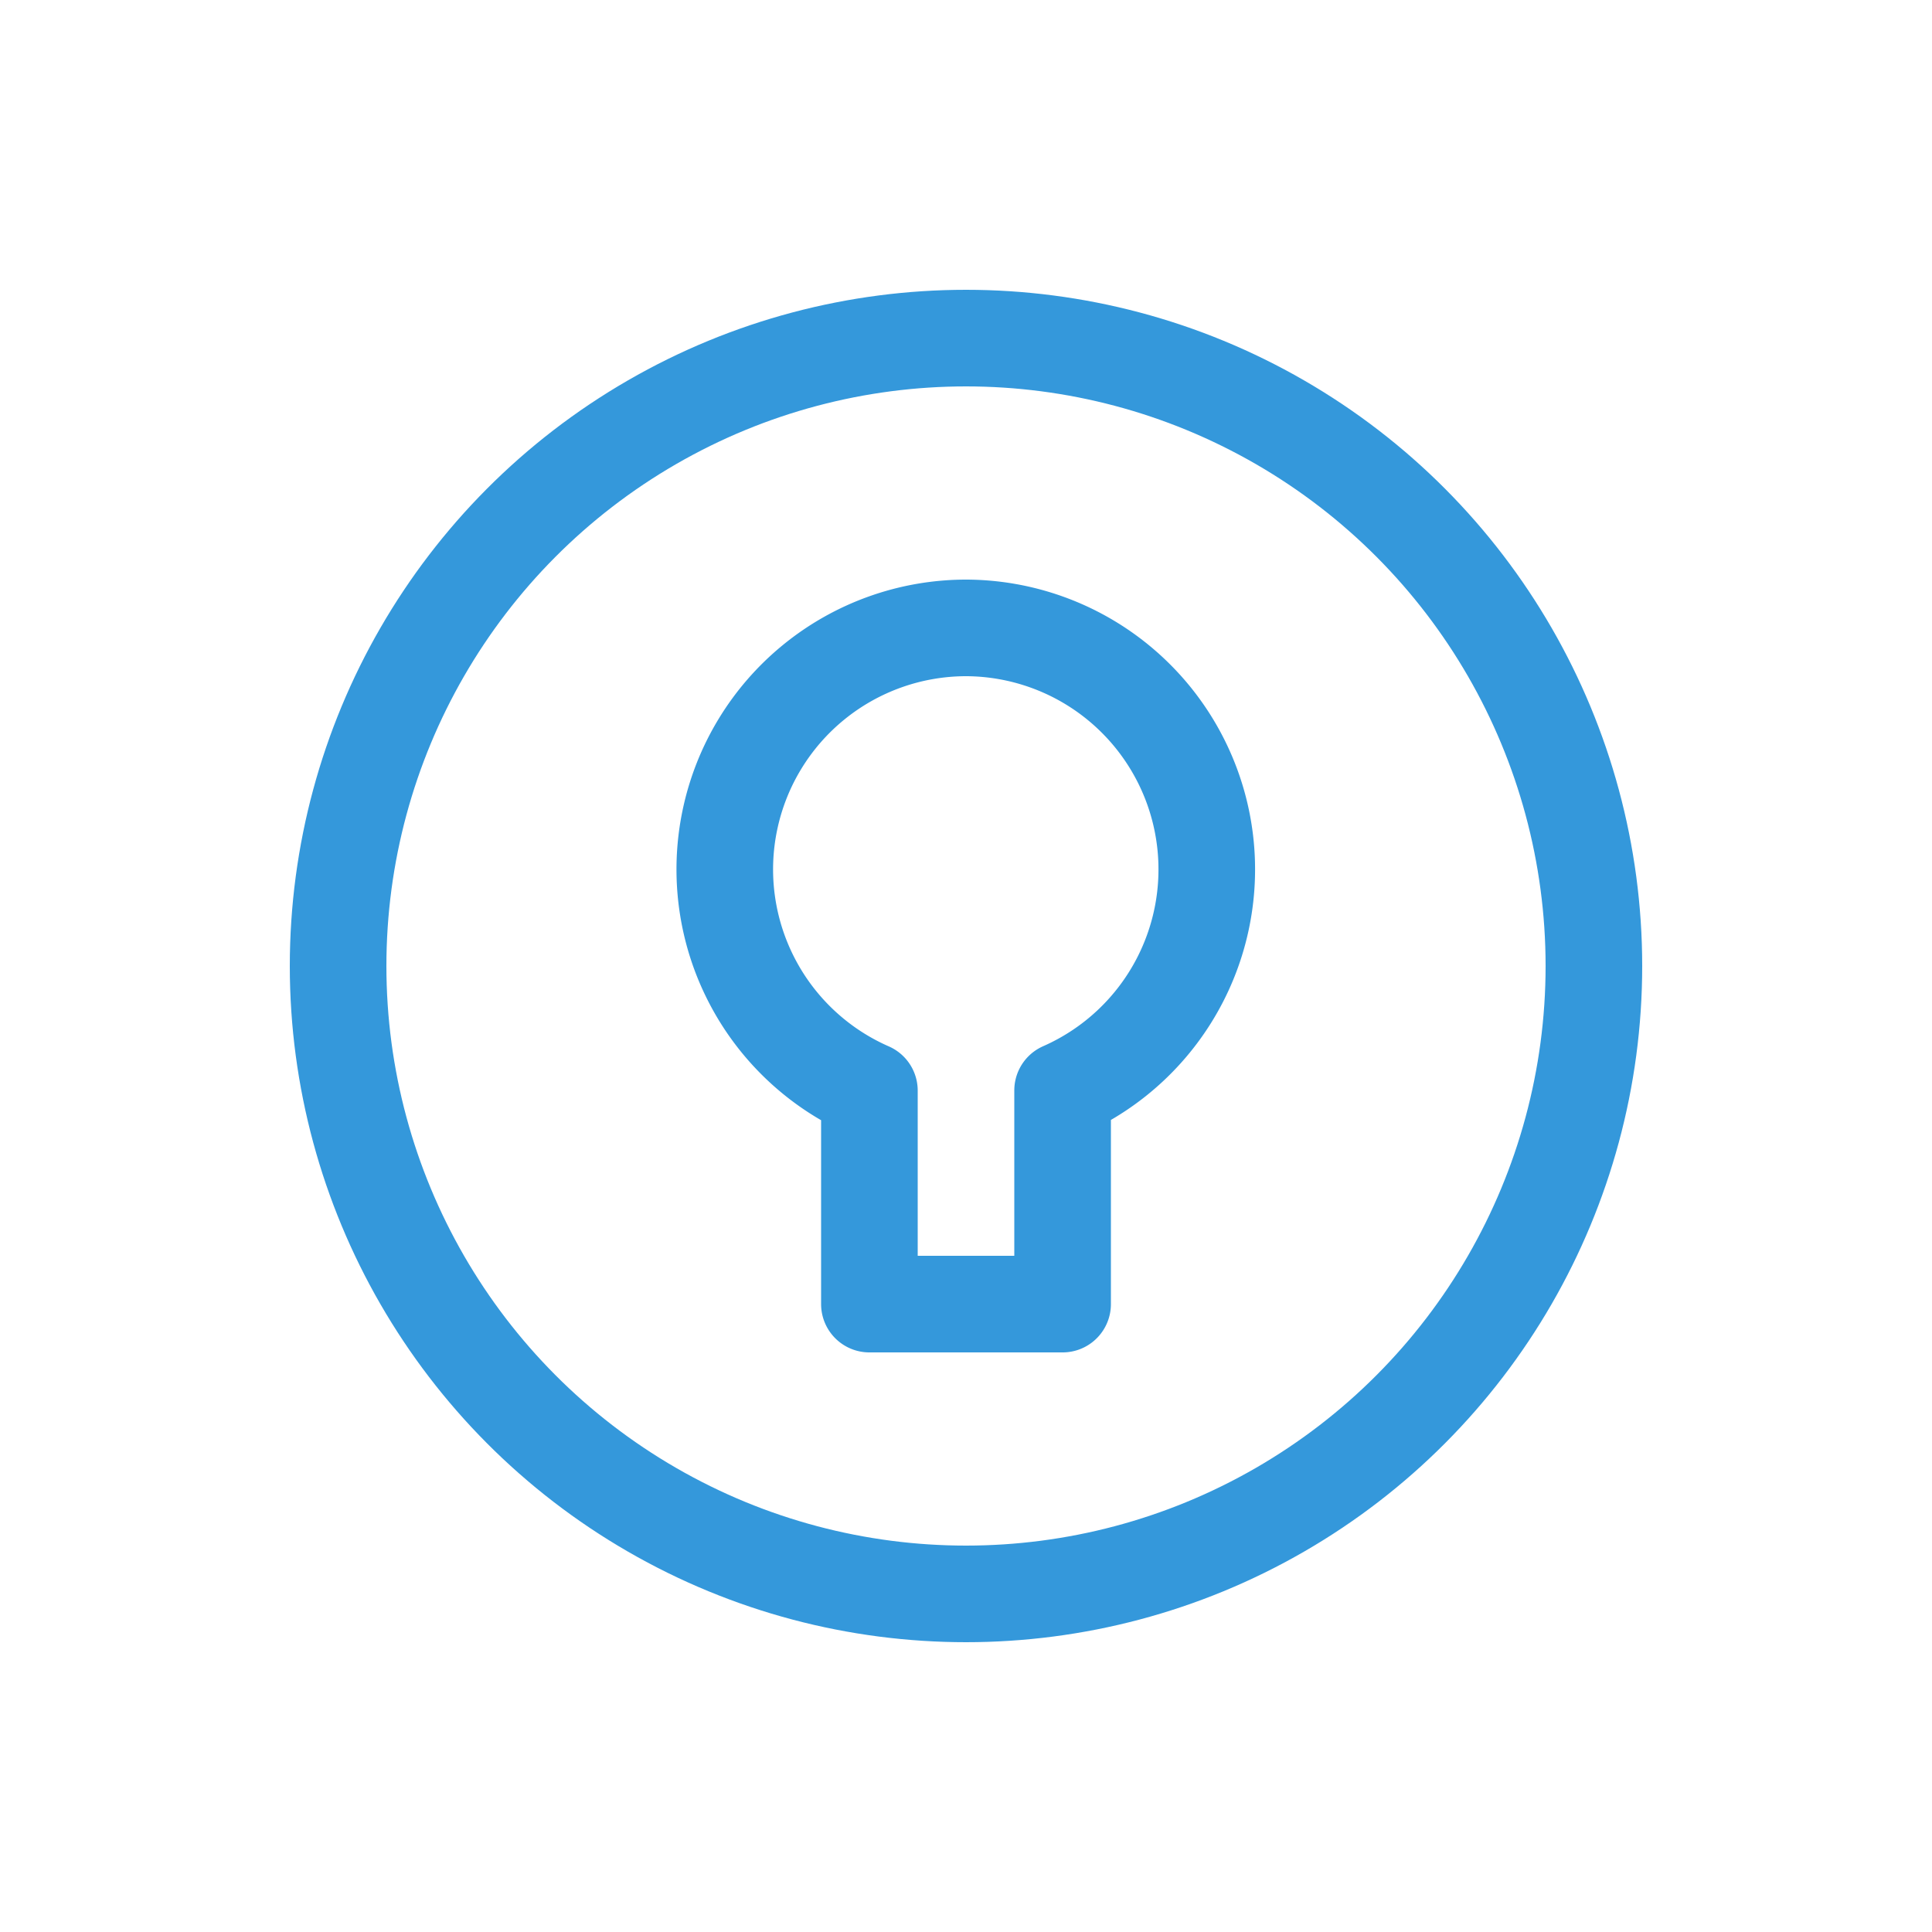 <svg xmlns="http://www.w3.org/2000/svg" width="40" height="40" fill="none" stroke="#3498db" stroke-width="2"><circle cx="20" cy="20" r="13"/><path d="M20 13a5 5 0 0 0-2 9.58V27h4v-4.424A5 5 0 0 0 20 13z" stroke-linejoin="round"/></svg>
